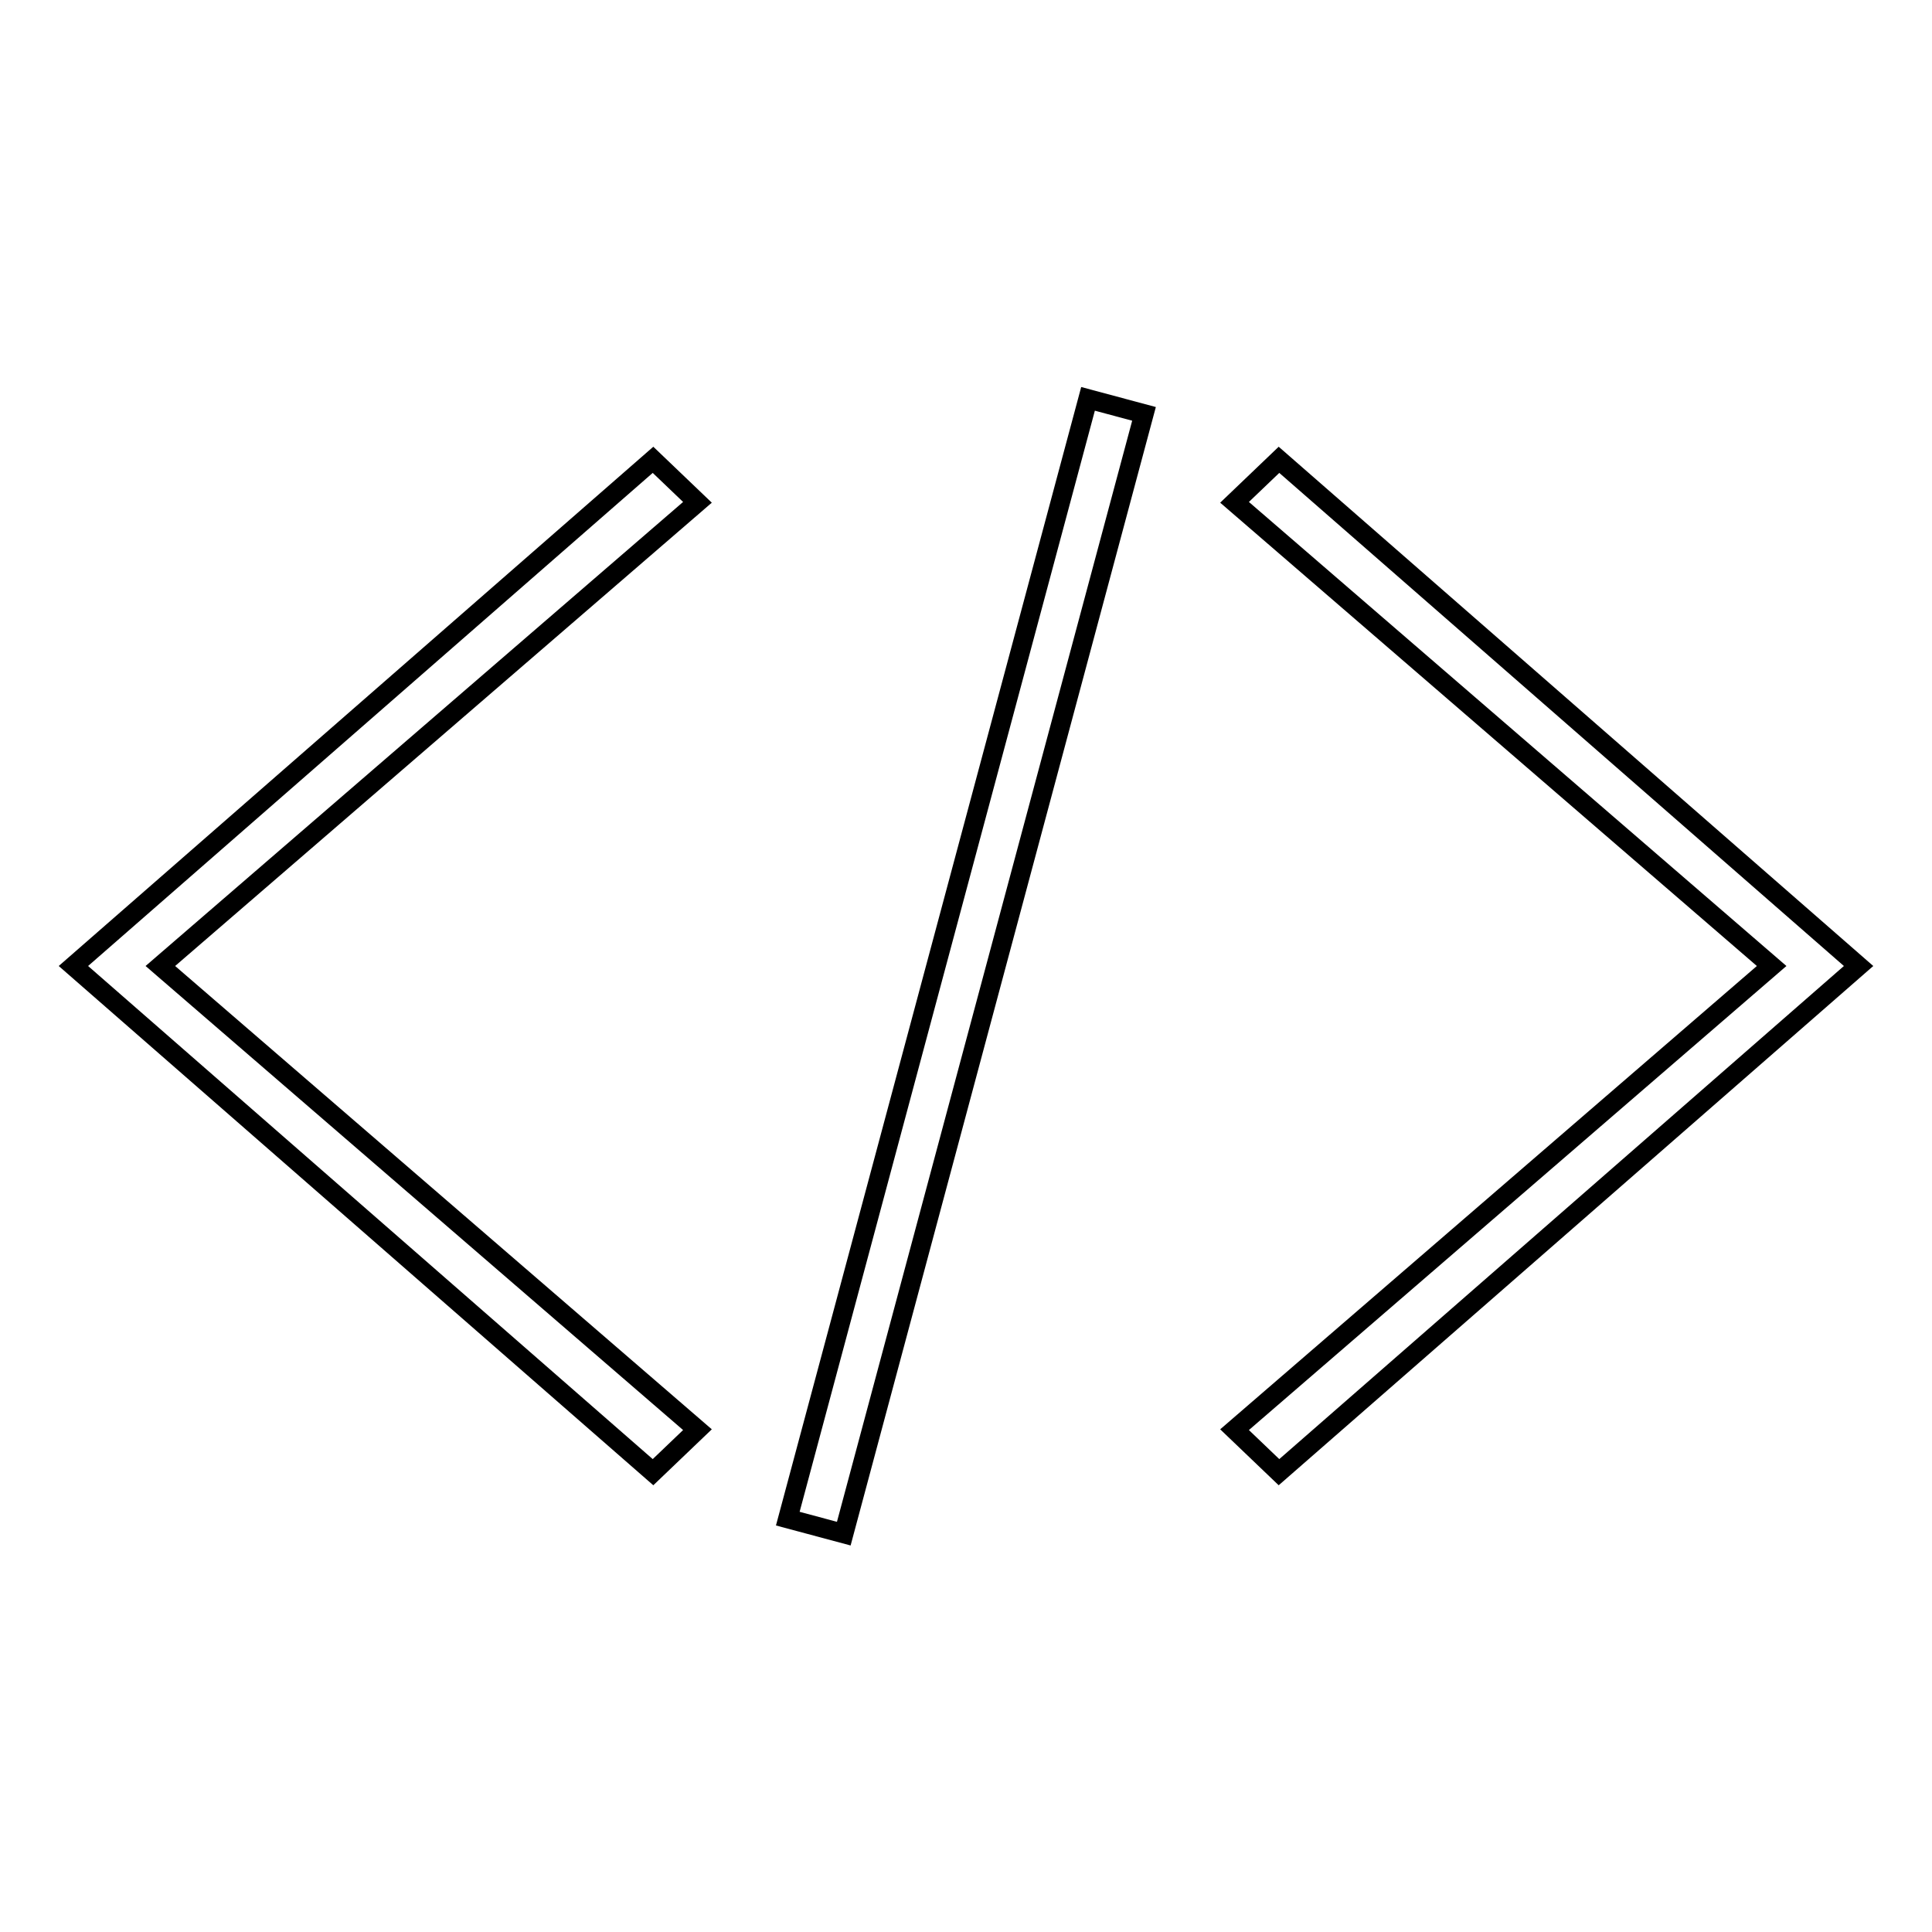 <svg xmlns="http://www.w3.org/2000/svg" xmlns:xlink="http://www.w3.org/1999/xlink" version="1.1" x="0px" y="0px" viewBox="0 0 100 100" enable-background="new 0 0 100 100" xml:space="preserve"><g><polygon fill="none" stroke="#000000" stroke-miterlimit="10" points="33.8,23.8 36.1,26 8.3,50 36.1,74 33.8,76.2 3.8,50  "></polygon><rect x="48.5" y="20" transform="matrix(0.966 0.259 -0.259 0.966 14.645 -11.237)" fill="none" stroke="#000000" stroke-miterlimit="10" width="3" height="60"></rect><polygon fill="none" stroke="#000000" stroke-miterlimit="10" points="66.2,23.8 63.9,26 91.7,50 63.9,74 66.2,76.2 96.2,50  "></polygon></g></svg>